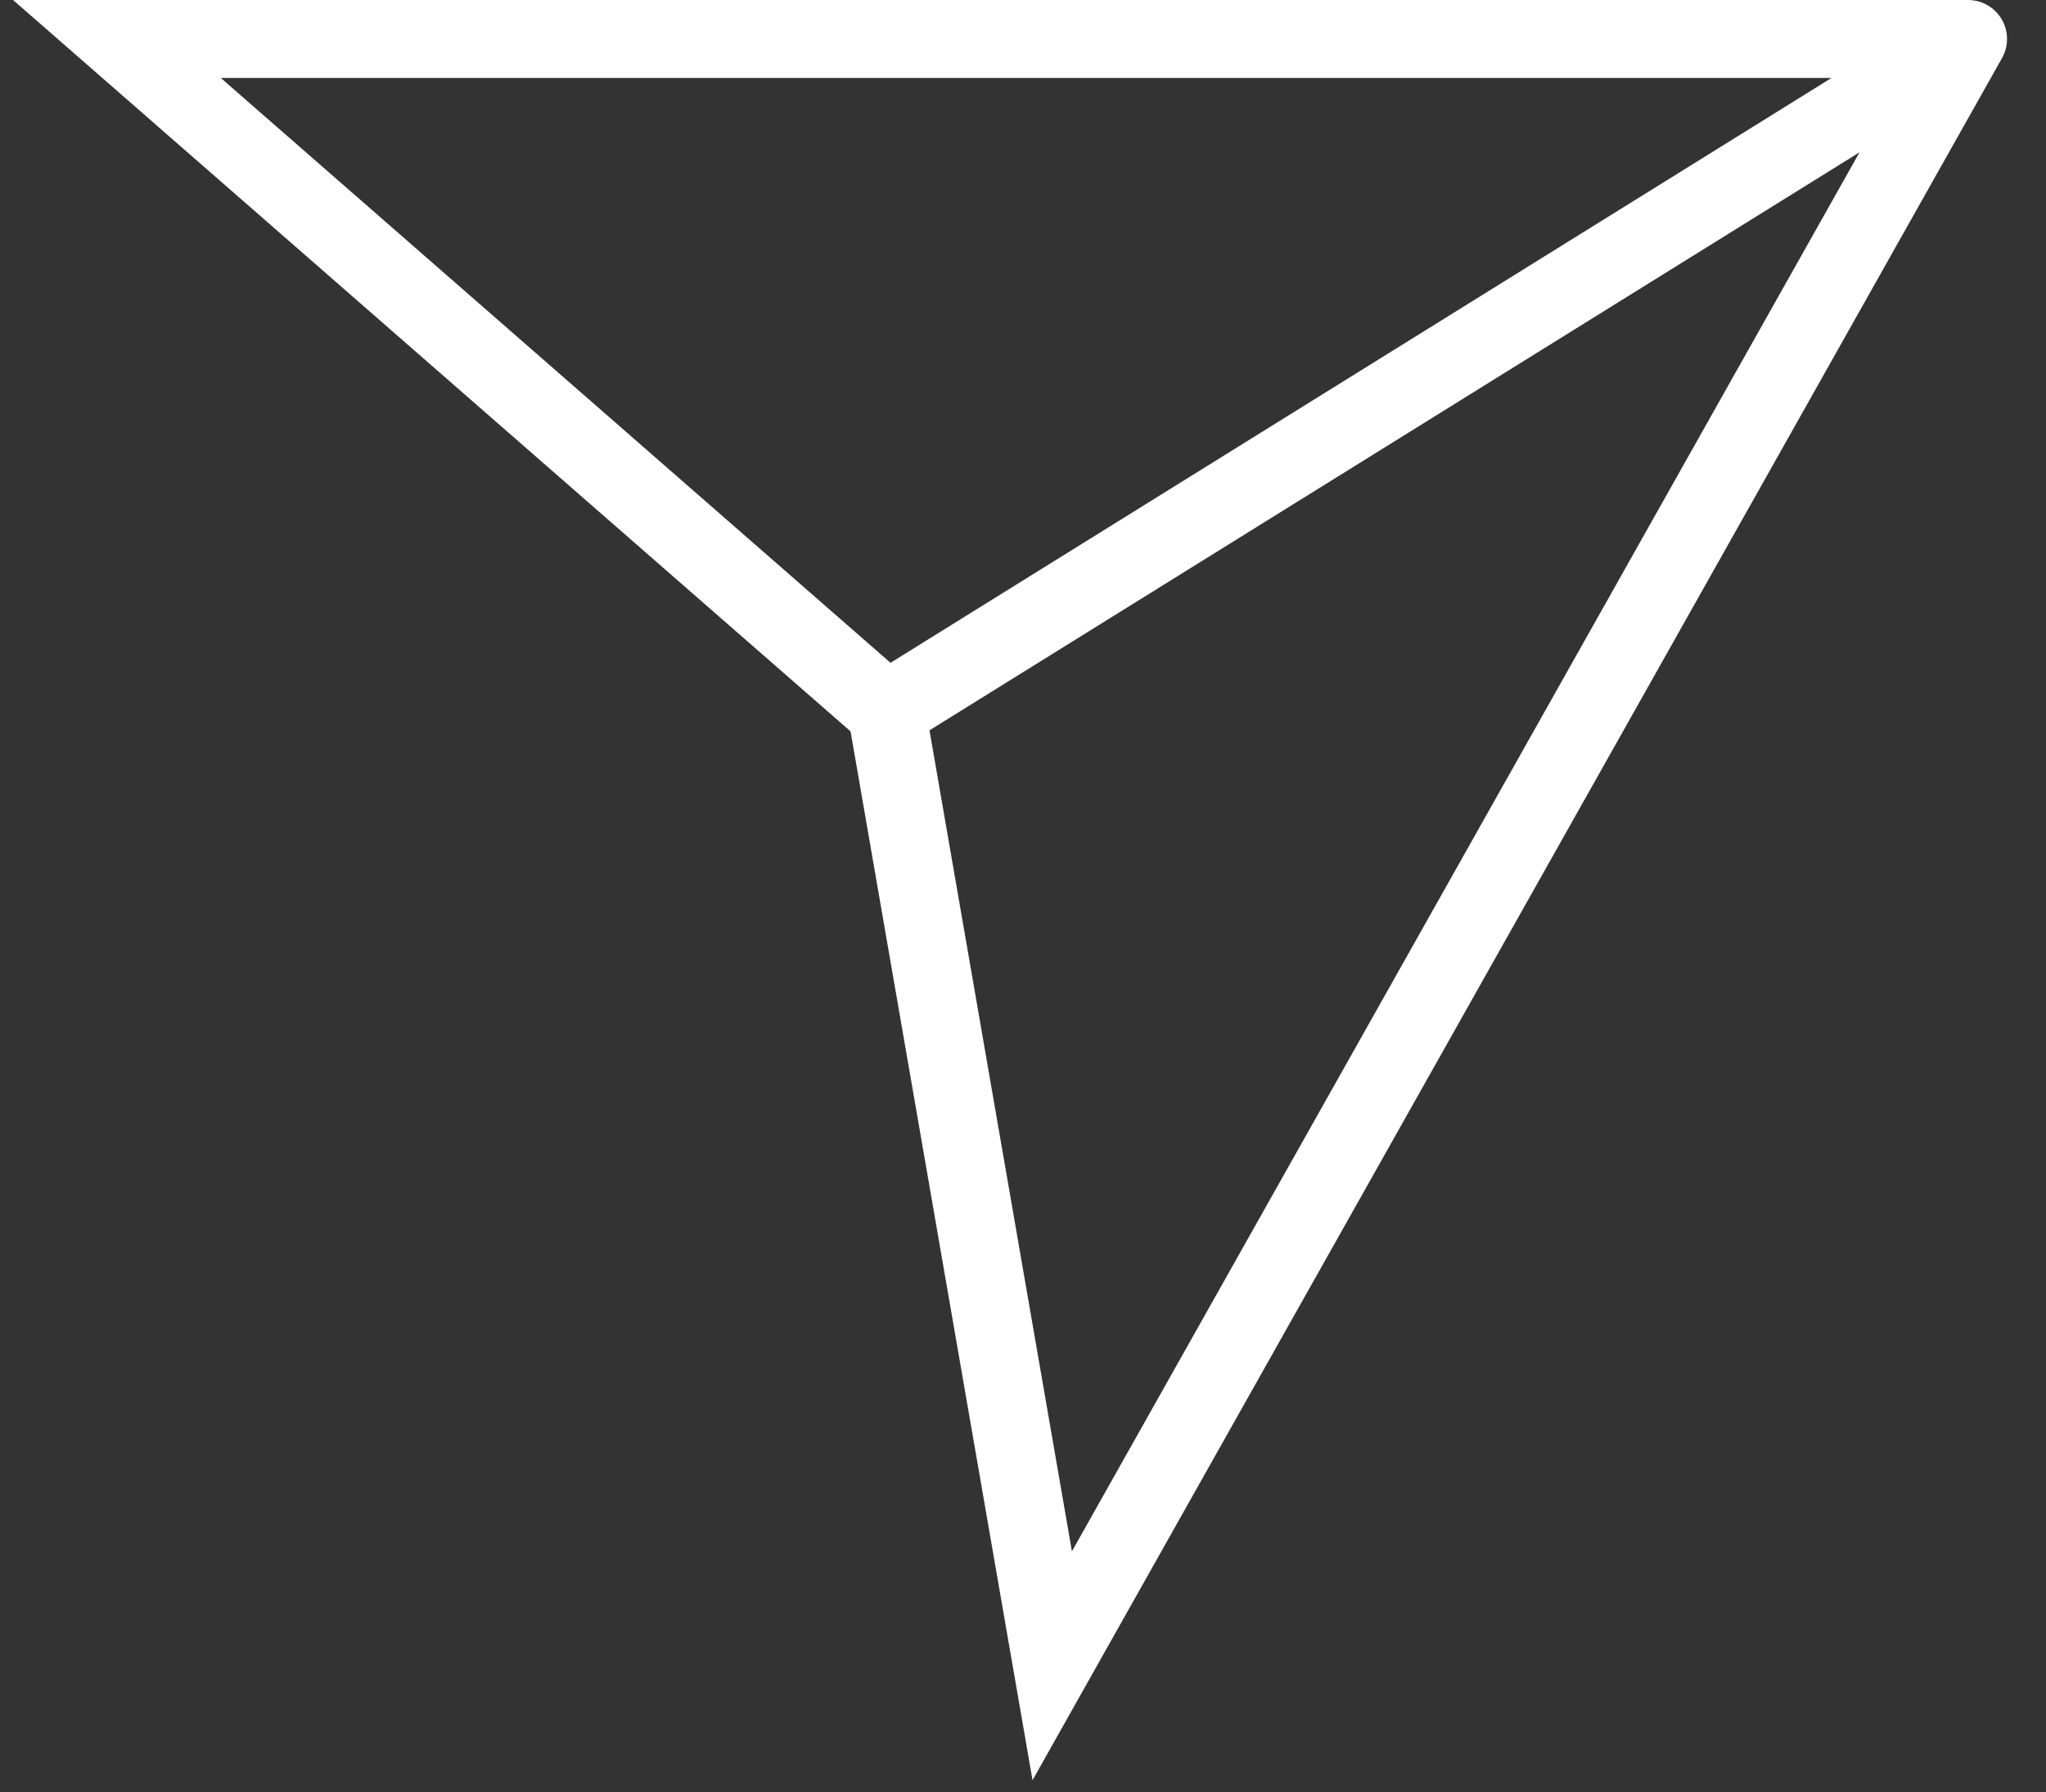 <svg width="105" height="92" viewBox="0 0 105 92" fill="none" xmlns="http://www.w3.org/2000/svg">
<rect x="0" y="0" width="105" height="92" fill="#333333" stroke="none"/>
<path d="M101 2H6L45.5 36.5M101 2L54 85.5L45.5 36.5M101 2L45.5 36.5" stroke="white" stroke-width="4" stroke-linecap="round"/>
</svg>
